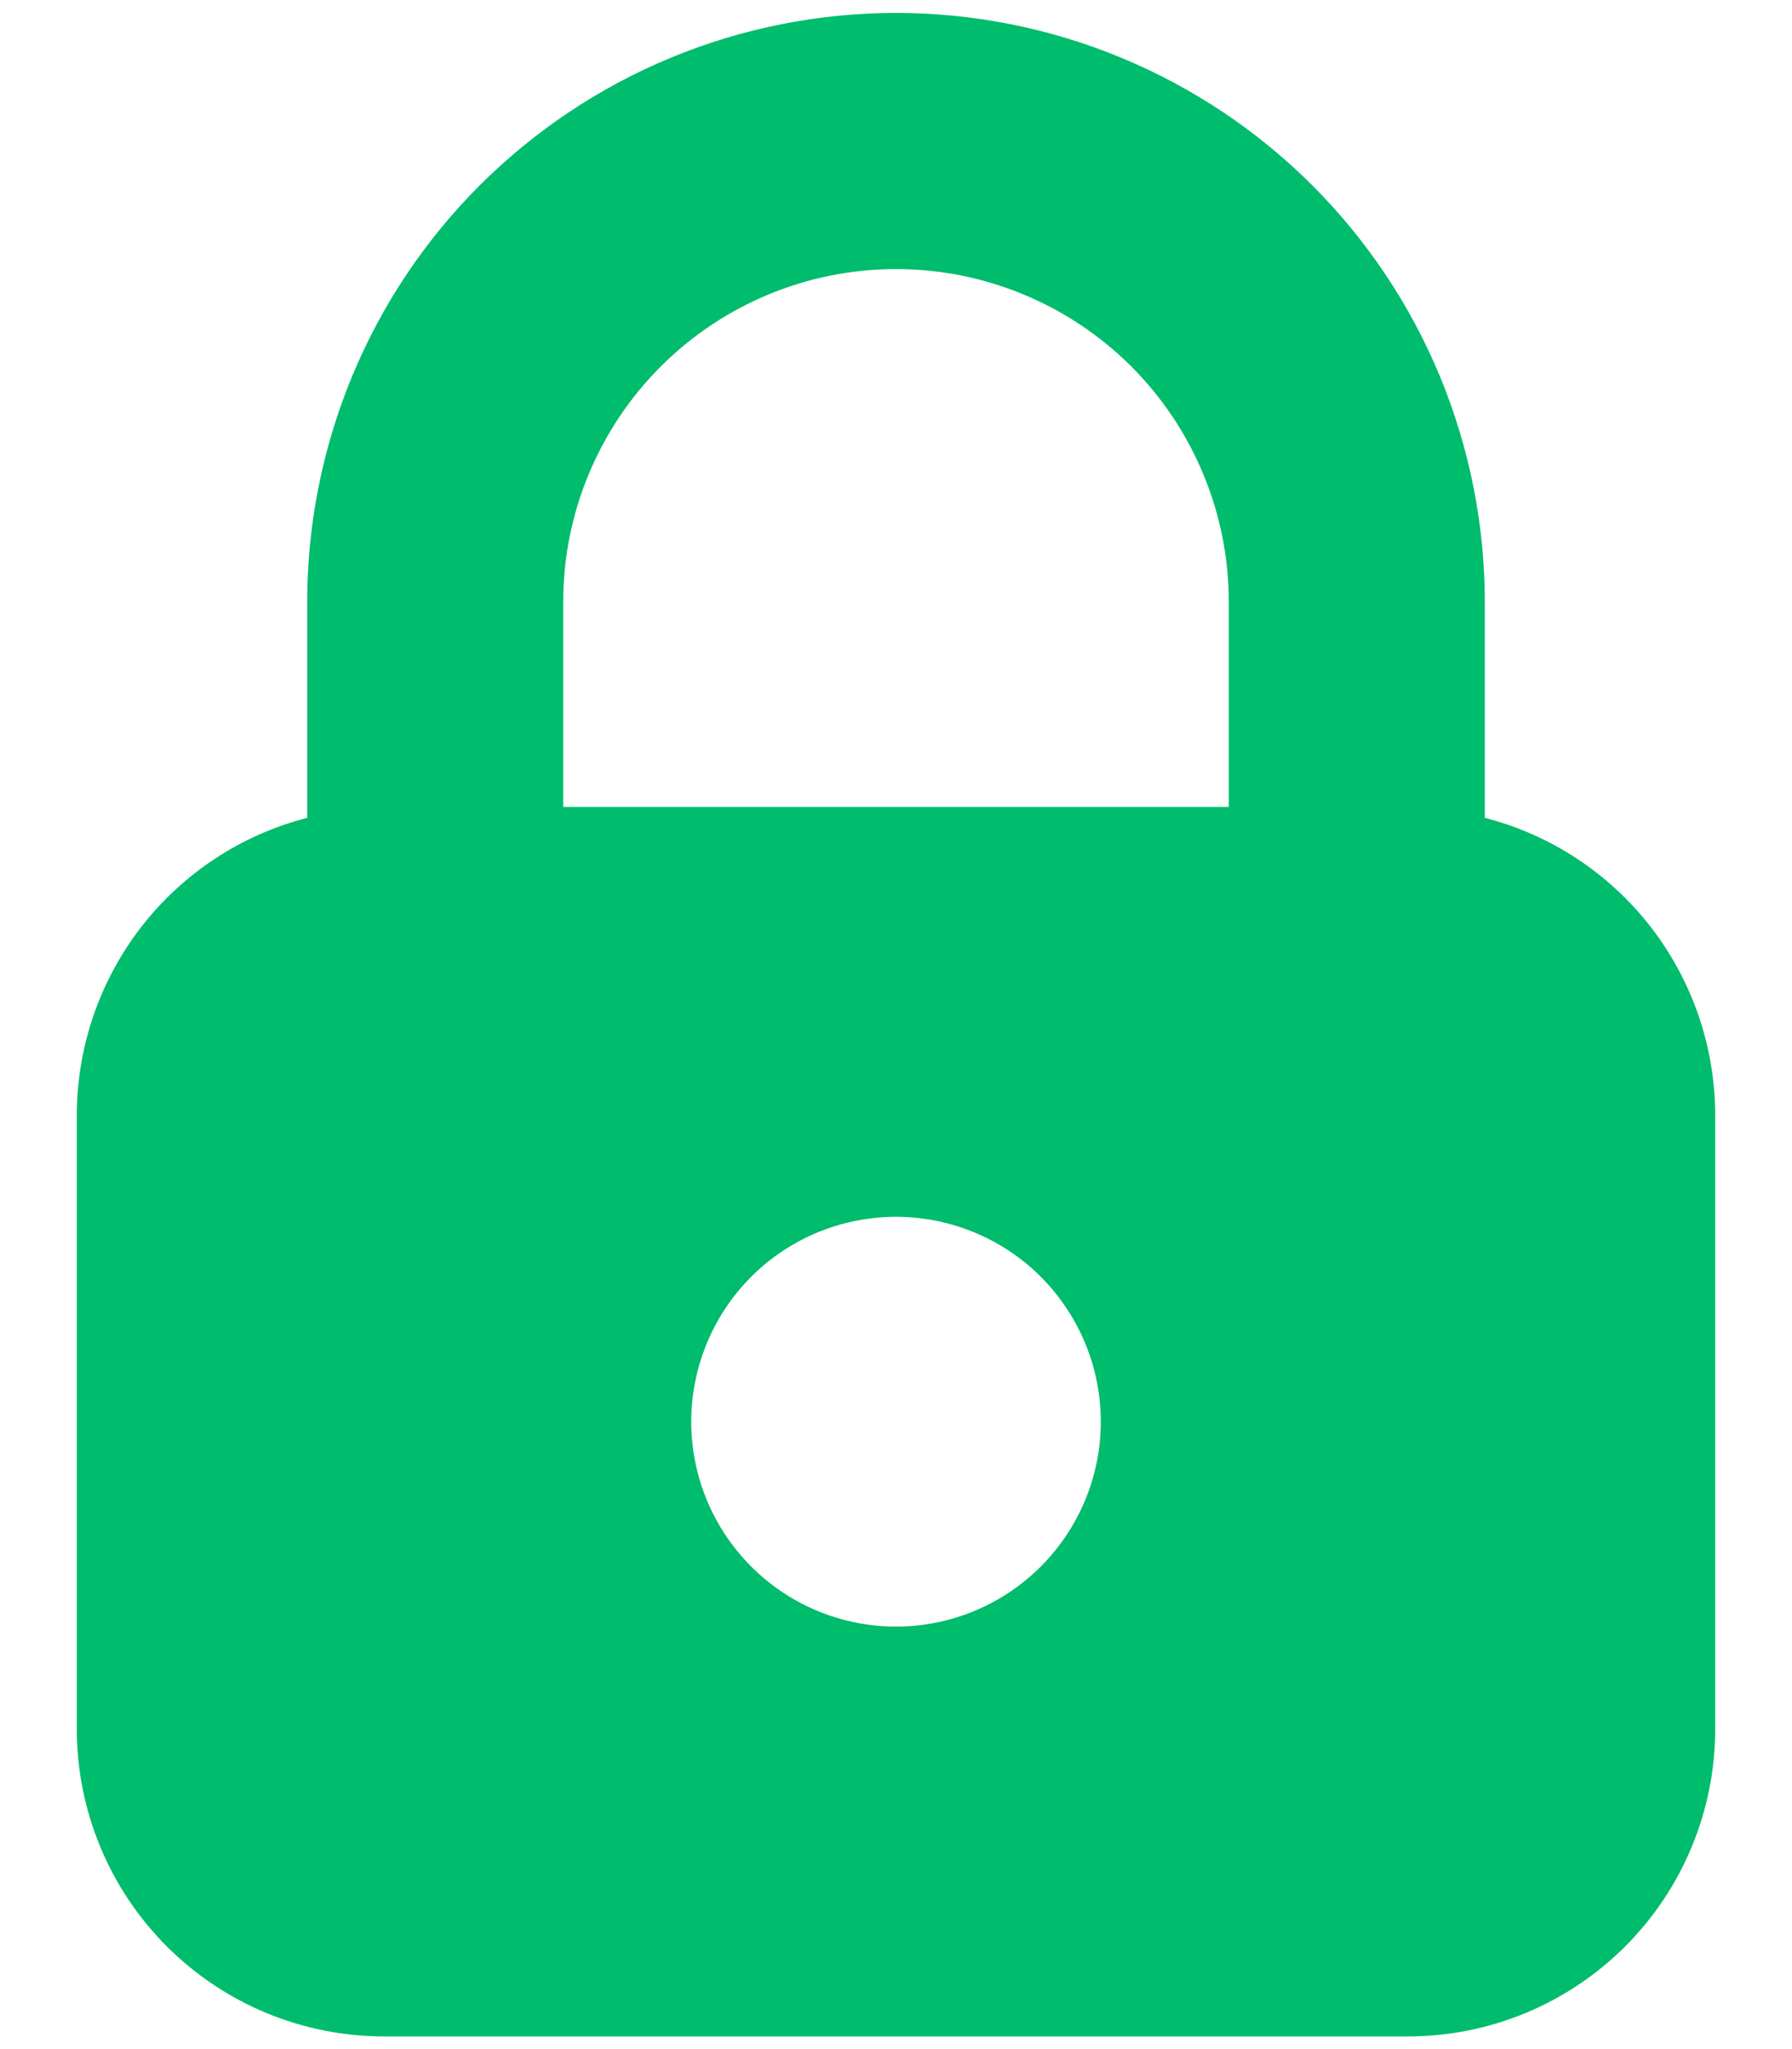 <svg width="14" height="16" viewBox="0 0 14 16" fill="none" xmlns="http://www.w3.org/2000/svg">
    <path d="M11.6 6.386V4.701C11.6 4.097 11.481 3.499 11.25 2.94C11.019 2.382 10.68 1.875 10.253 1.448C9.826 1.021 9.318 0.682 8.76 0.451C8.202 0.22 7.604 0.101 7 0.101C6.396 0.101 5.798 0.22 5.24 0.451C4.682 0.682 4.175 1.021 3.747 1.448C3.32 1.875 2.981 2.382 2.75 2.94C2.519 3.499 2.4 4.097 2.4 4.701V6.386C1.886 6.518 1.431 6.817 1.105 7.236C0.78 7.655 0.602 8.17 0.6 8.701V13.501C0.6 14.137 0.853 14.748 1.303 15.198C1.753 15.648 2.364 15.901 3 15.901H11C11.637 15.901 12.247 15.648 12.697 15.198C13.147 14.748 13.4 14.137 13.4 13.501V8.701C13.398 8.17 13.22 7.655 12.895 7.236C12.569 6.817 12.114 6.518 11.6 6.386ZM7 12.701C6.684 12.701 6.374 12.607 6.111 12.431C5.848 12.255 5.643 12.005 5.522 11.713C5.401 11.421 5.369 11.099 5.431 10.789C5.493 10.478 5.645 10.193 5.869 9.969C6.092 9.746 6.378 9.593 6.688 9.532C6.998 9.47 7.32 9.502 7.612 9.623C7.905 9.744 8.155 9.949 8.33 10.212C8.506 10.475 8.6 10.784 8.6 11.101C8.6 11.525 8.431 11.932 8.131 12.232C7.831 12.532 7.424 12.701 7 12.701ZM9.6 6.301H4.4V4.701C4.4 4.011 4.674 3.35 5.162 2.862C5.649 2.375 6.31 2.101 7 2.101C7.69 2.101 8.351 2.375 8.839 2.862C9.326 3.35 9.6 4.011 9.6 4.701V6.301Z" fill="#00BC6D"/>
</svg>
